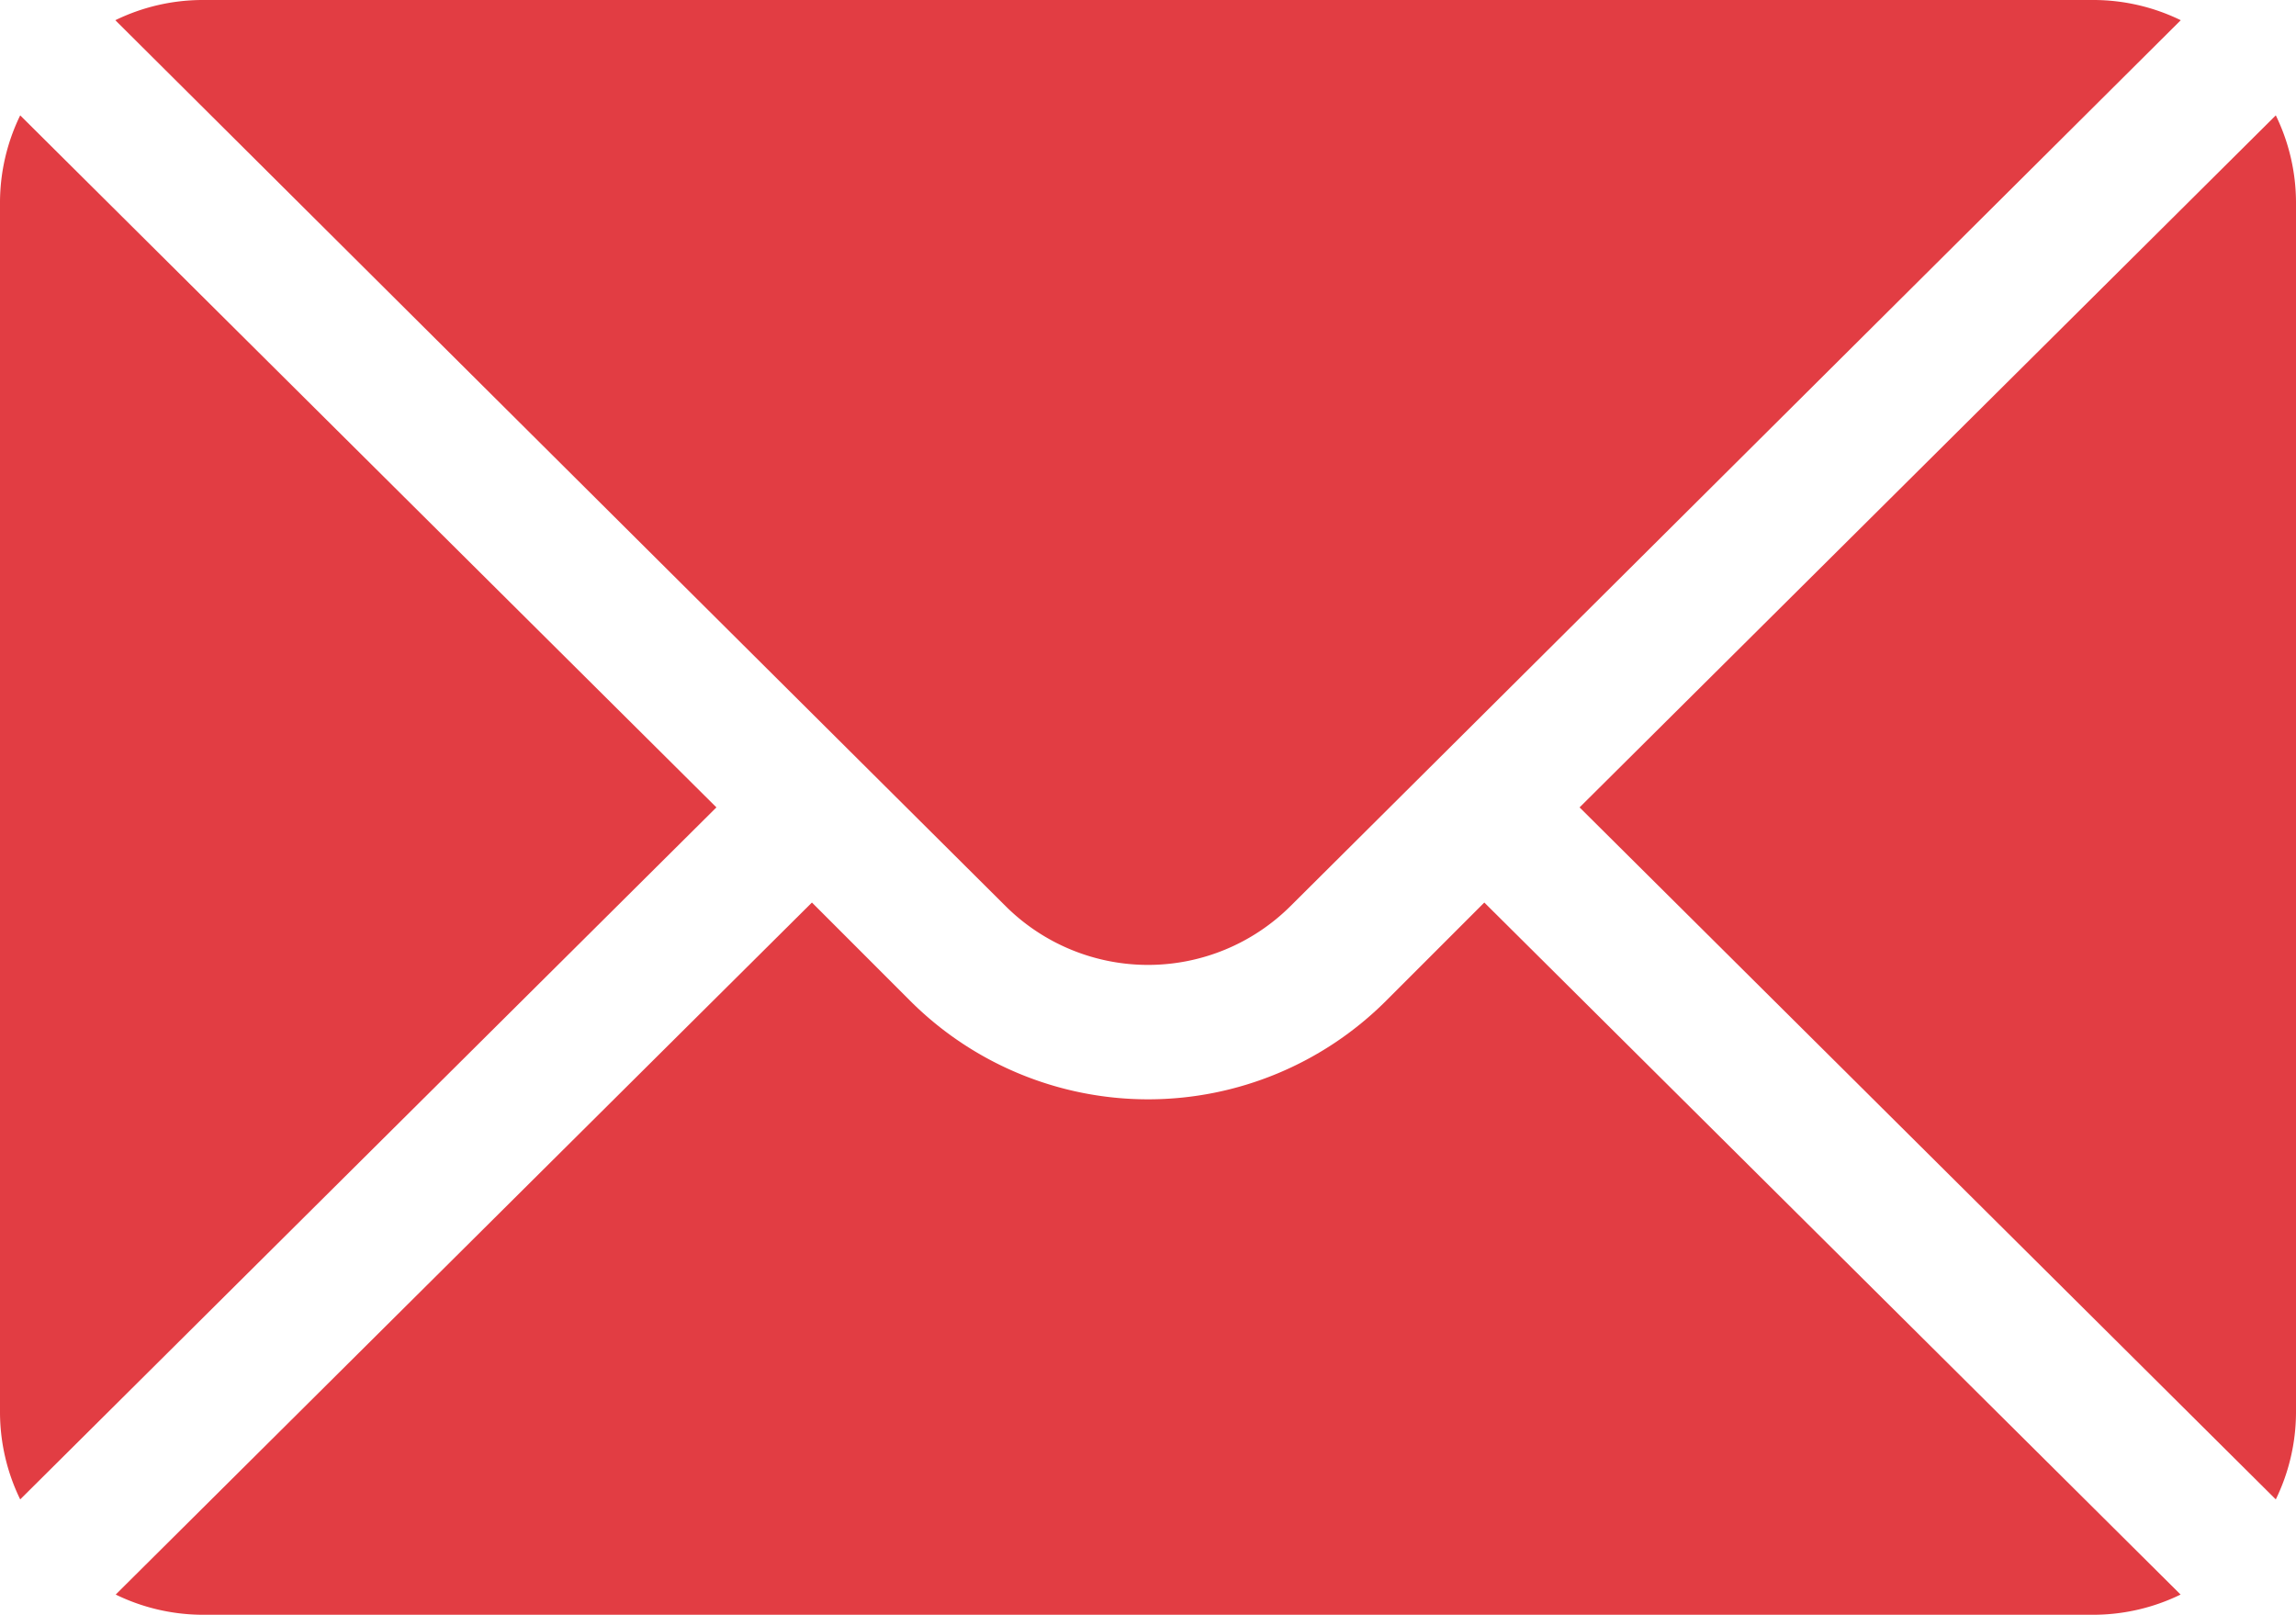 <svg xmlns="http://www.w3.org/2000/svg" width="30.34" height="21.333" viewBox="0 0 30.34 21.333">
  <g id="mail" transform="translate(0 -76)">
    <g id="Group_160460" data-name="Group 160460" transform="translate(20.871 77.524)">
      <g id="Group_160459" data-name="Group 160459" transform="translate(0 0)">
        <path id="Path_83140" data-name="Path 83140" d="M361.413,101.721l-9.2,9.142,9.2,9.142a2.636,2.636,0,0,0,.267-1.142v-16A2.636,2.636,0,0,0,361.413,101.721Z" transform="translate(-352.211 -101.721)" fill="#e23d43"/>
      </g>
    </g>
    <g id="Group_160462" data-name="Group 160462" transform="translate(1.524 76)">
      <g id="Group_160461" data-name="Group 160461" transform="translate(0 0)">
        <path id="Path_83141" data-name="Path 83141" d="M51.87,76H26.863a2.636,2.636,0,0,0-1.142.267l11.761,11.7a2.669,2.669,0,0,0,3.771,0l11.761-11.7A2.636,2.636,0,0,0,51.87,76Z" transform="translate(-25.721 -76)" fill="#e23d43"/>
      </g>
    </g>
    <g id="Group_160464" data-name="Group 160464" transform="translate(0 77.524)">
      <g id="Group_160463" data-name="Group 160463" transform="translate(0 0)">
        <path id="Path_83142" data-name="Path 83142" d="M.267,101.721A2.636,2.636,0,0,0,0,102.863v16a2.635,2.635,0,0,0,.267,1.142l9.2-9.142Z" transform="translate(0 -101.721)" fill="#e23d43"/>
      </g>
    </g>
    <g id="Group_160466" data-name="Group 160466" transform="translate(1.524 87.923)">
      <g id="Group_160465" data-name="Group 160465" transform="translate(0 0)">
        <path id="Path_83143" data-name="Path 83143" d="M43.811,277.211l-1.3,1.3a4.449,4.449,0,0,1-6.285,0l-1.3-1.3-9.2,9.142a2.636,2.636,0,0,0,1.142.267H51.87a2.636,2.636,0,0,0,1.142-.267Z" transform="translate(-25.721 -277.211)" fill="#e23d43"/>
      </g>
    </g>
  </g>
</svg>
